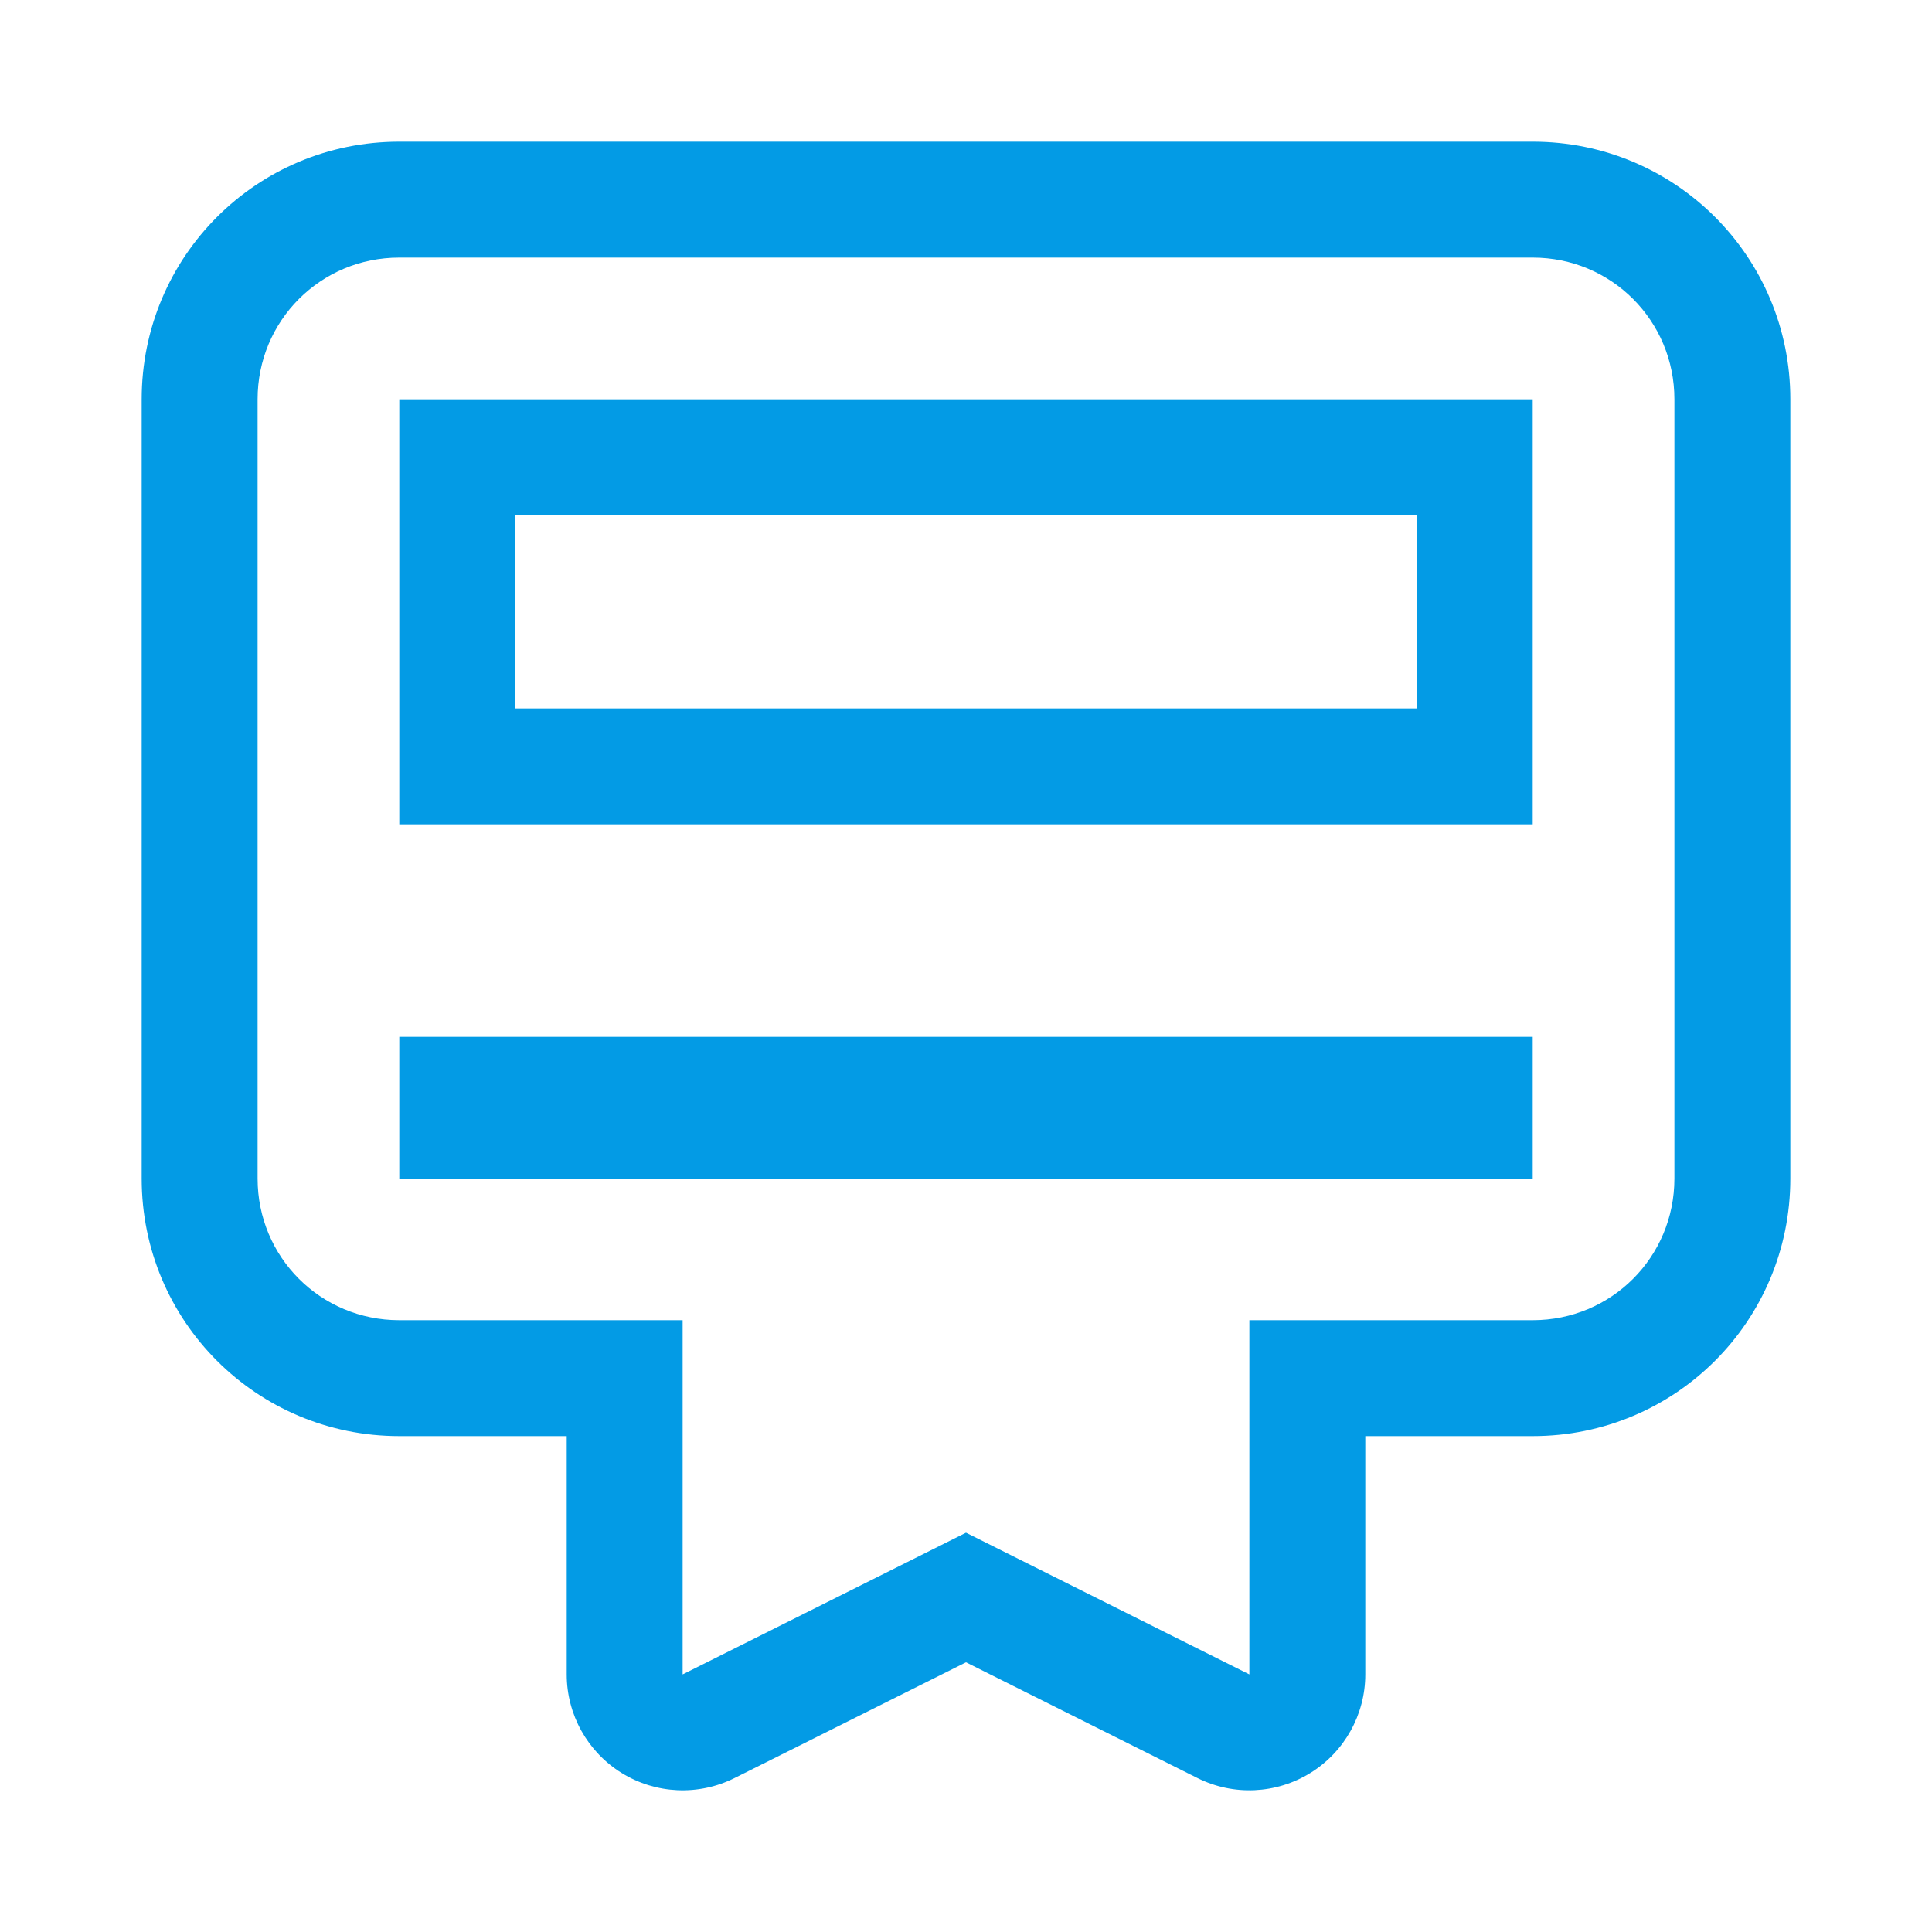 <svg version="1.1" xmlns="http://www.w3.org/2000/svg" xmlns:xlink="http://www.w3.org/1999/xlink" viewBox="0,0,1024,1024">
	<!-- Color names: teamapps-color-1 -->
	<desc>card_membership icon - Licensed under Apache License v2.0 (http://www.apache.org/licenses/LICENSE-2.0) - Created with Iconfu.com - Derivative work of Material icons (Copyright Google Inc.)</desc>
	<g fill="none" fill-rule="nonzero" style="mix-blend-mode: normal">
		<g color="#039be5" class="teamapps-color-1">
			<path d="M948.91,211.63v413.01c0,75.62 -60.94,136.53 -136.54,136.53h-88.74v126.3c0,21.29 -11.03,41.07 -29.14,52.26c-18.11,11.19 -40.73,12.21 -59.78,2.69l-122.71,-61.36l-122.71,61.36c-19.05,9.52 -41.66,8.51 -59.78,-2.69c-18.11,-11.19 -29.14,-30.97 -29.14,-52.26v-126.3h-88.74c-75.6,0 -136.54,-60.91 -136.54,-136.53v-413.01c0,-75.61 60.93,-136.54 136.54,-136.54h600.74c75.61,0 136.54,60.93 136.54,136.54zM273.07,273.07v102.4h477.86v-102.4zM812.37,136.53h-600.74c-41.68,0 -75.1,33.42 -75.1,75.1v413.01c0,41.68 33.42,75.09 75.1,75.09h150.18v187.74l150.19,-75.1l150.19,75.1v-187.74h150.18c41.68,0 75.1,-33.41 75.1,-75.09v-413.01c0,-41.68 -33.42,-75.1 -75.1,-75.1zM812.37,436.91h-600.74v-225.28h600.74zM812.37,624.64h-600.74v-75.09h600.74z" fill="currentColor"/>
		</g>
	</g>
</svg>